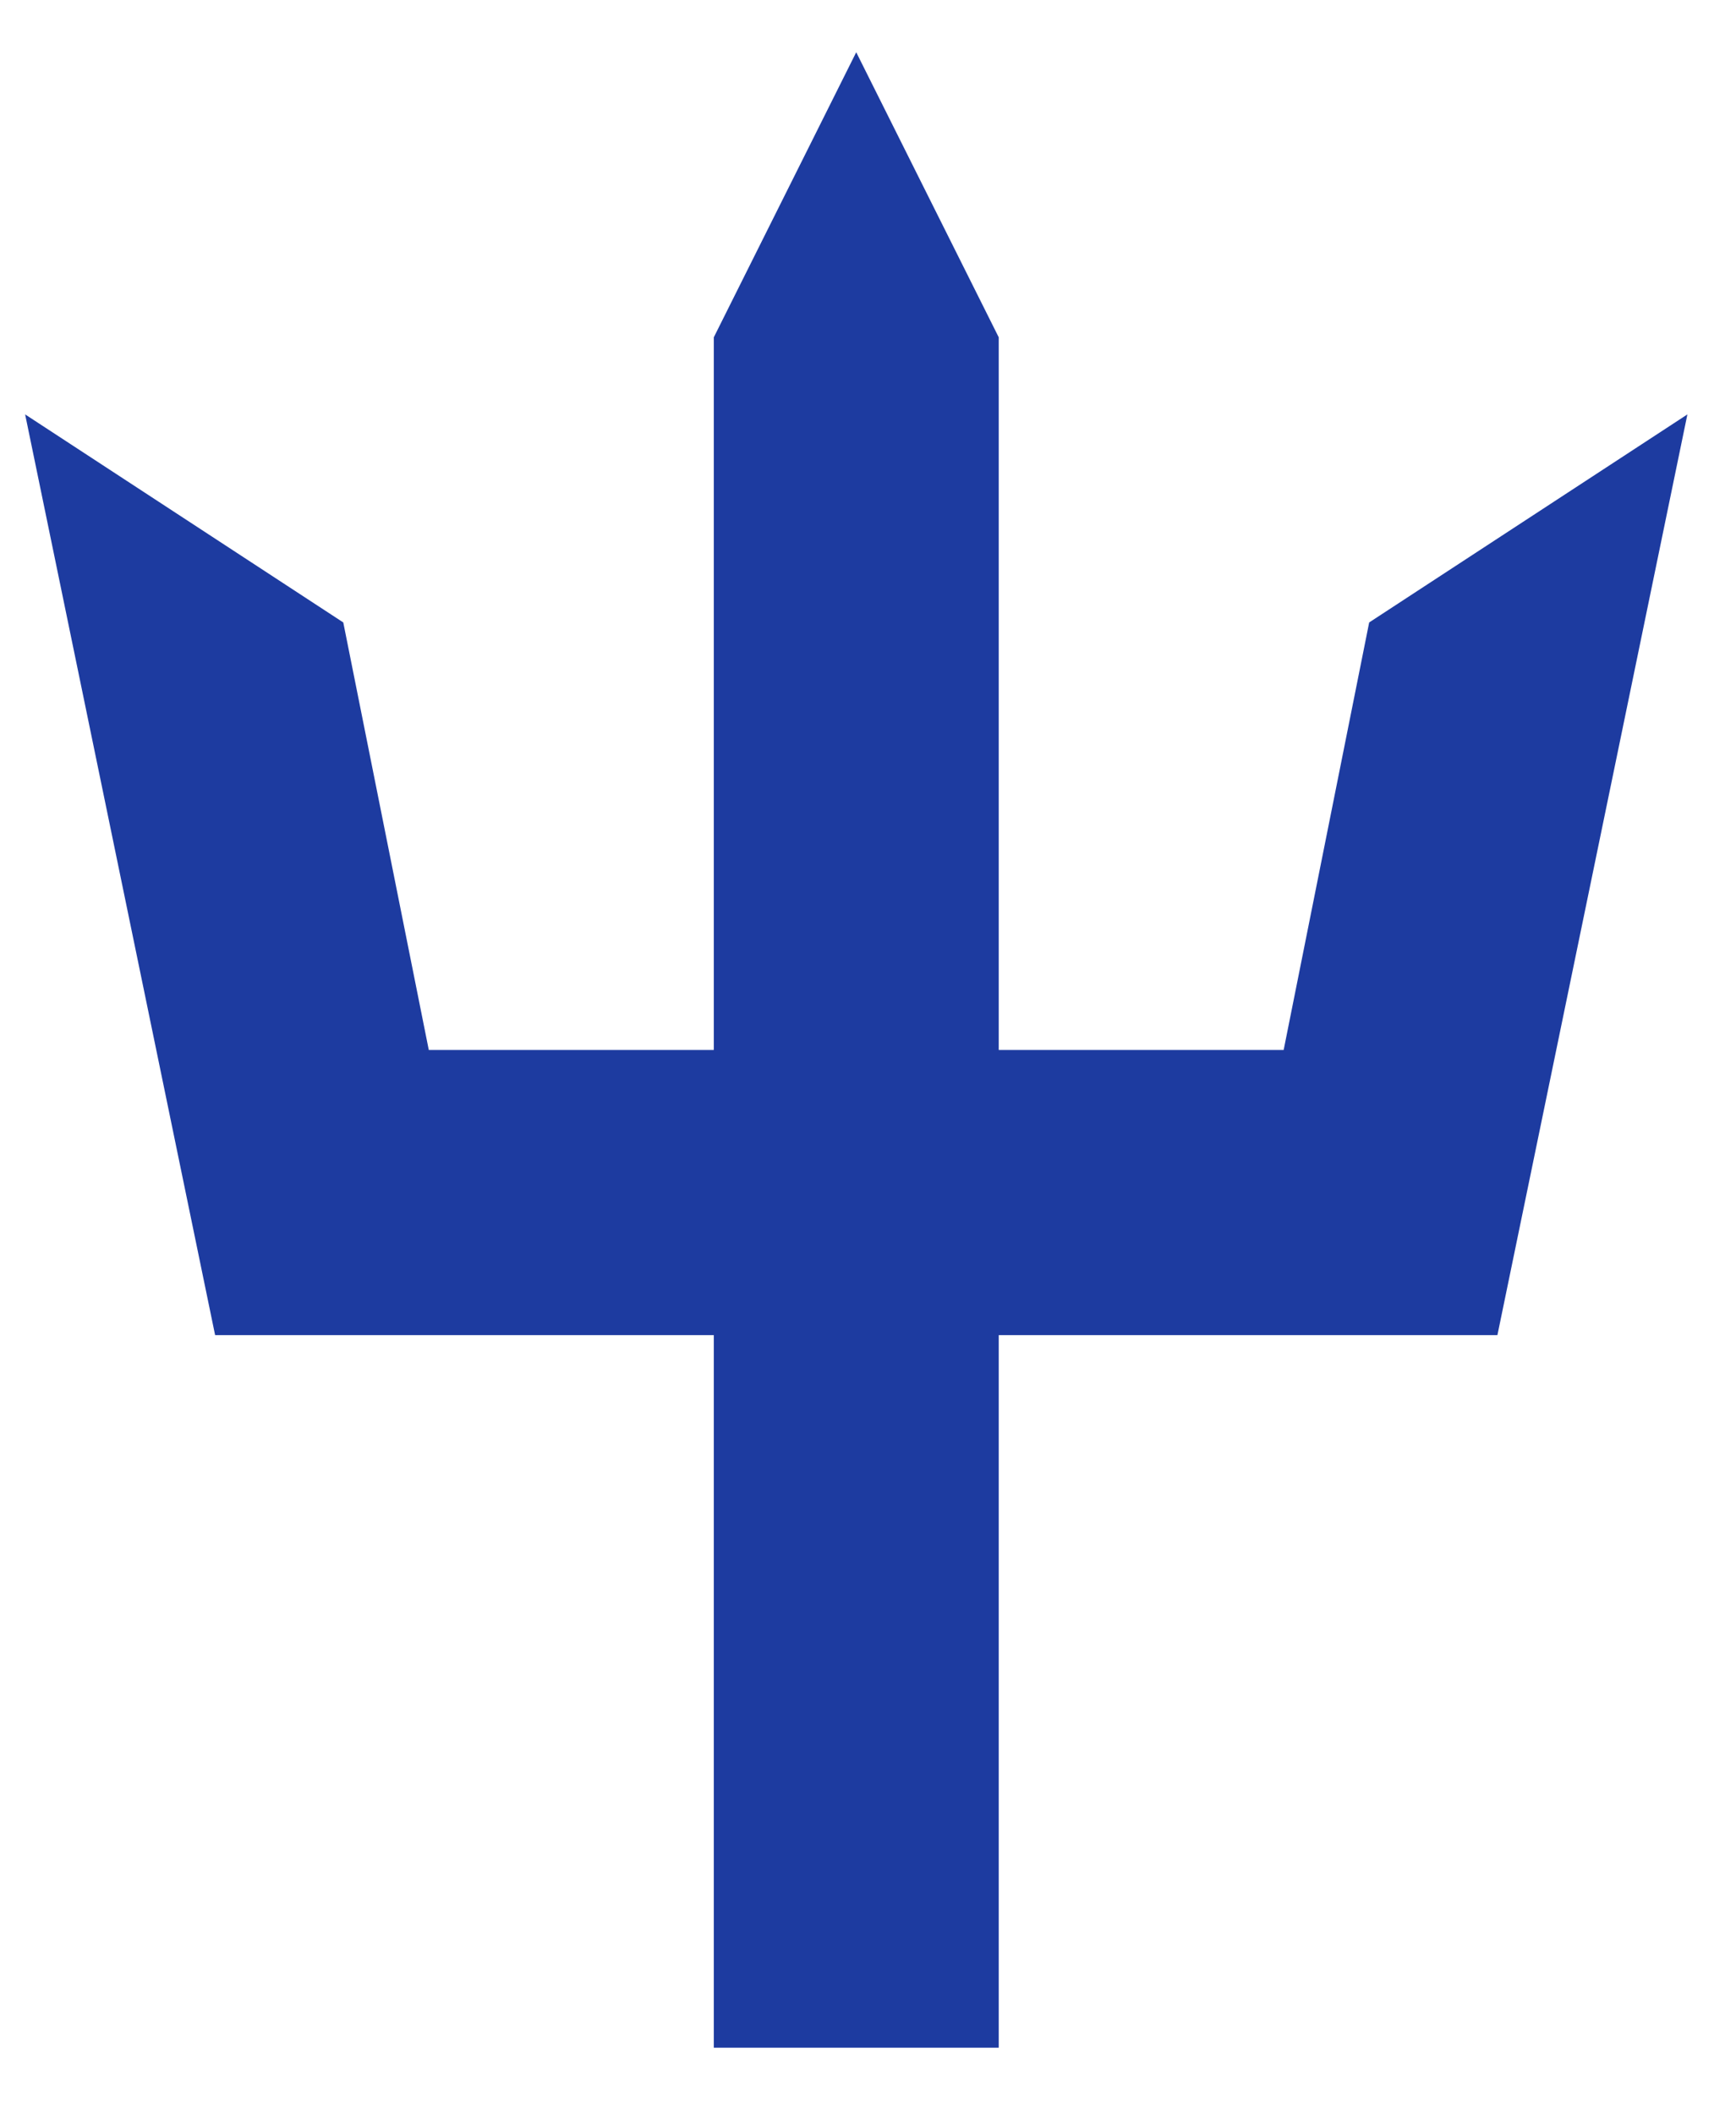 <svg width="23" height="28" viewBox="0 0 23 28" fill="none" xmlns="http://www.w3.org/2000/svg">
<path d="M2.85 17.681L0.333 5.488L4.548 8.243L5.681 13.905H9.457V4.467L11.344 0.692L13.232 4.467V13.905H17.007L18.14 8.243L22.356 5.488L19.839 17.681H13.232V27.118H9.457V17.681H2.85Z" fill="#1D3BA0"/>
</svg>
